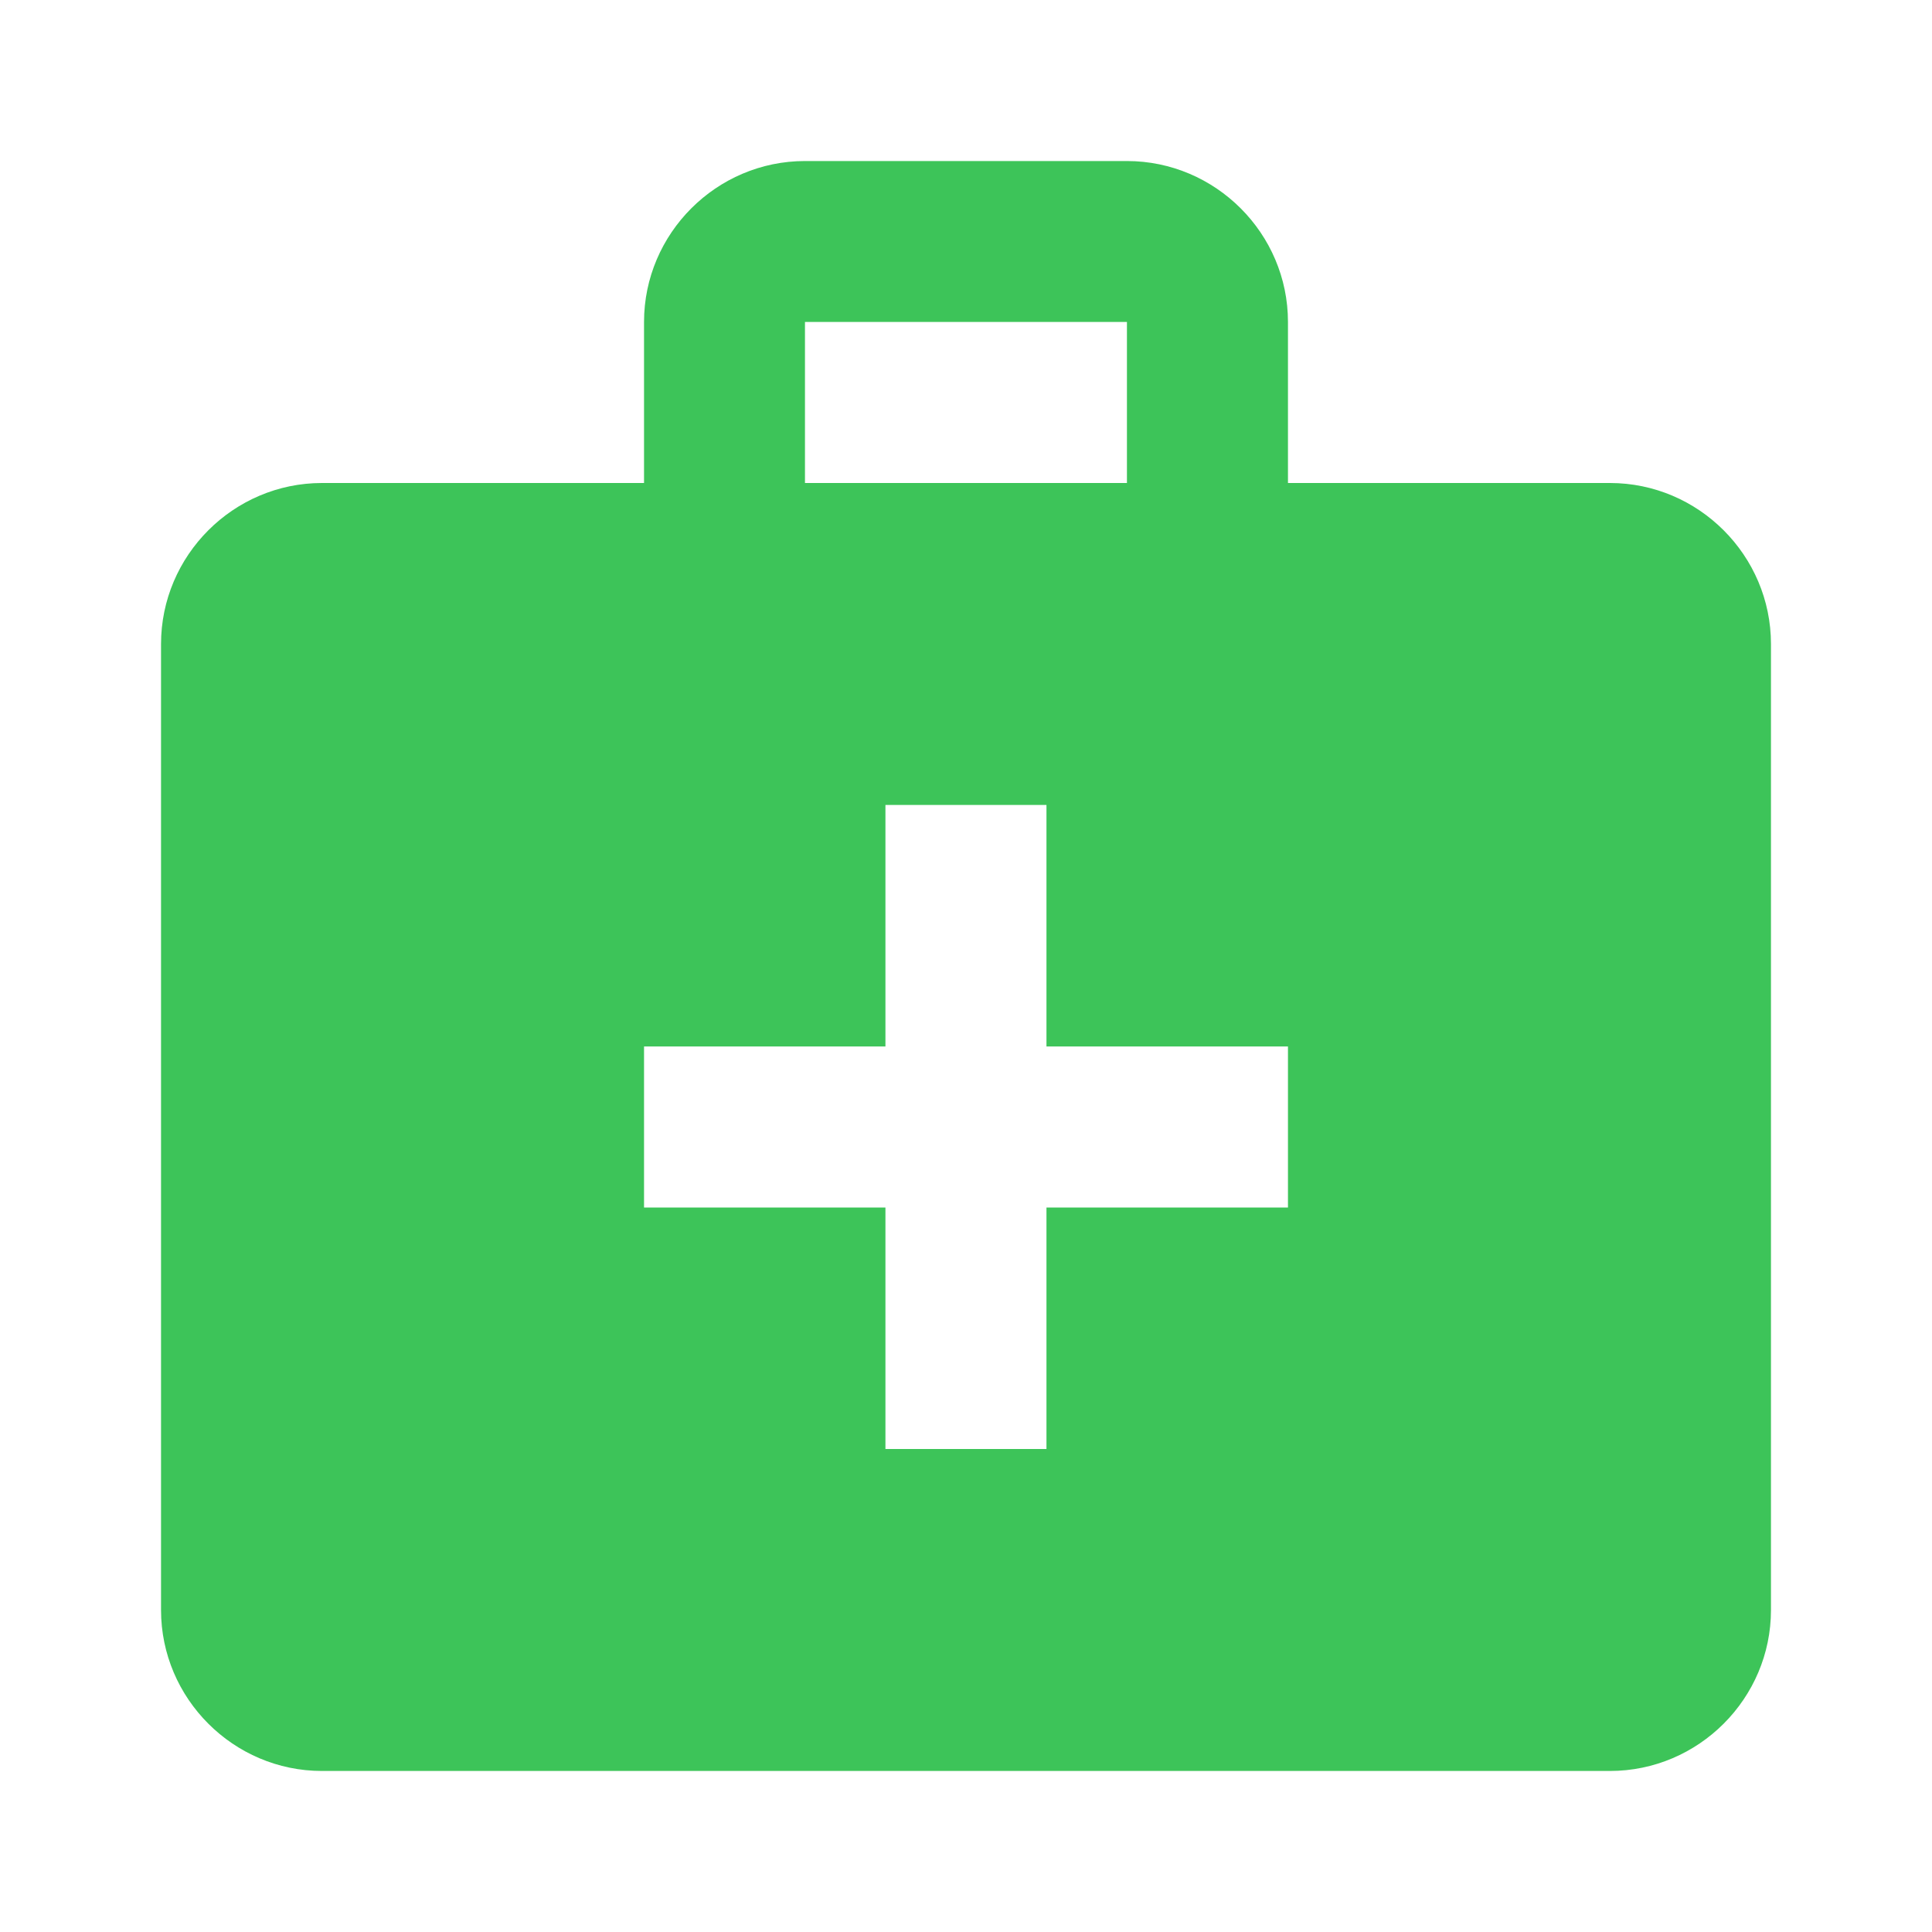 <svg width="20" height="20" viewBox="0 0 20 20" fill="none" xmlns="http://www.w3.org/2000/svg">
<path d="M16.666 5H13.333V3.333C13.333 2.417 12.583 1.667 11.666 1.667H8.333C7.417 1.667 6.667 2.417 6.667 3.333V5H3.333C2.417 5 1.667 5.75 1.667 6.667V16.667C1.667 17.583 2.417 18.333 3.333 18.333H16.666C17.583 18.333 18.333 17.583 18.333 16.667V6.667C18.333 5.75 17.583 5 16.666 5ZM8.333 3.333H11.666V5H8.333V3.333ZM13.333 12.5H10.833V15H9.166V12.5H6.667V10.833H9.166V8.333H10.833V10.833H13.333V12.5Z" fill="#3DC459"/>
</svg>
